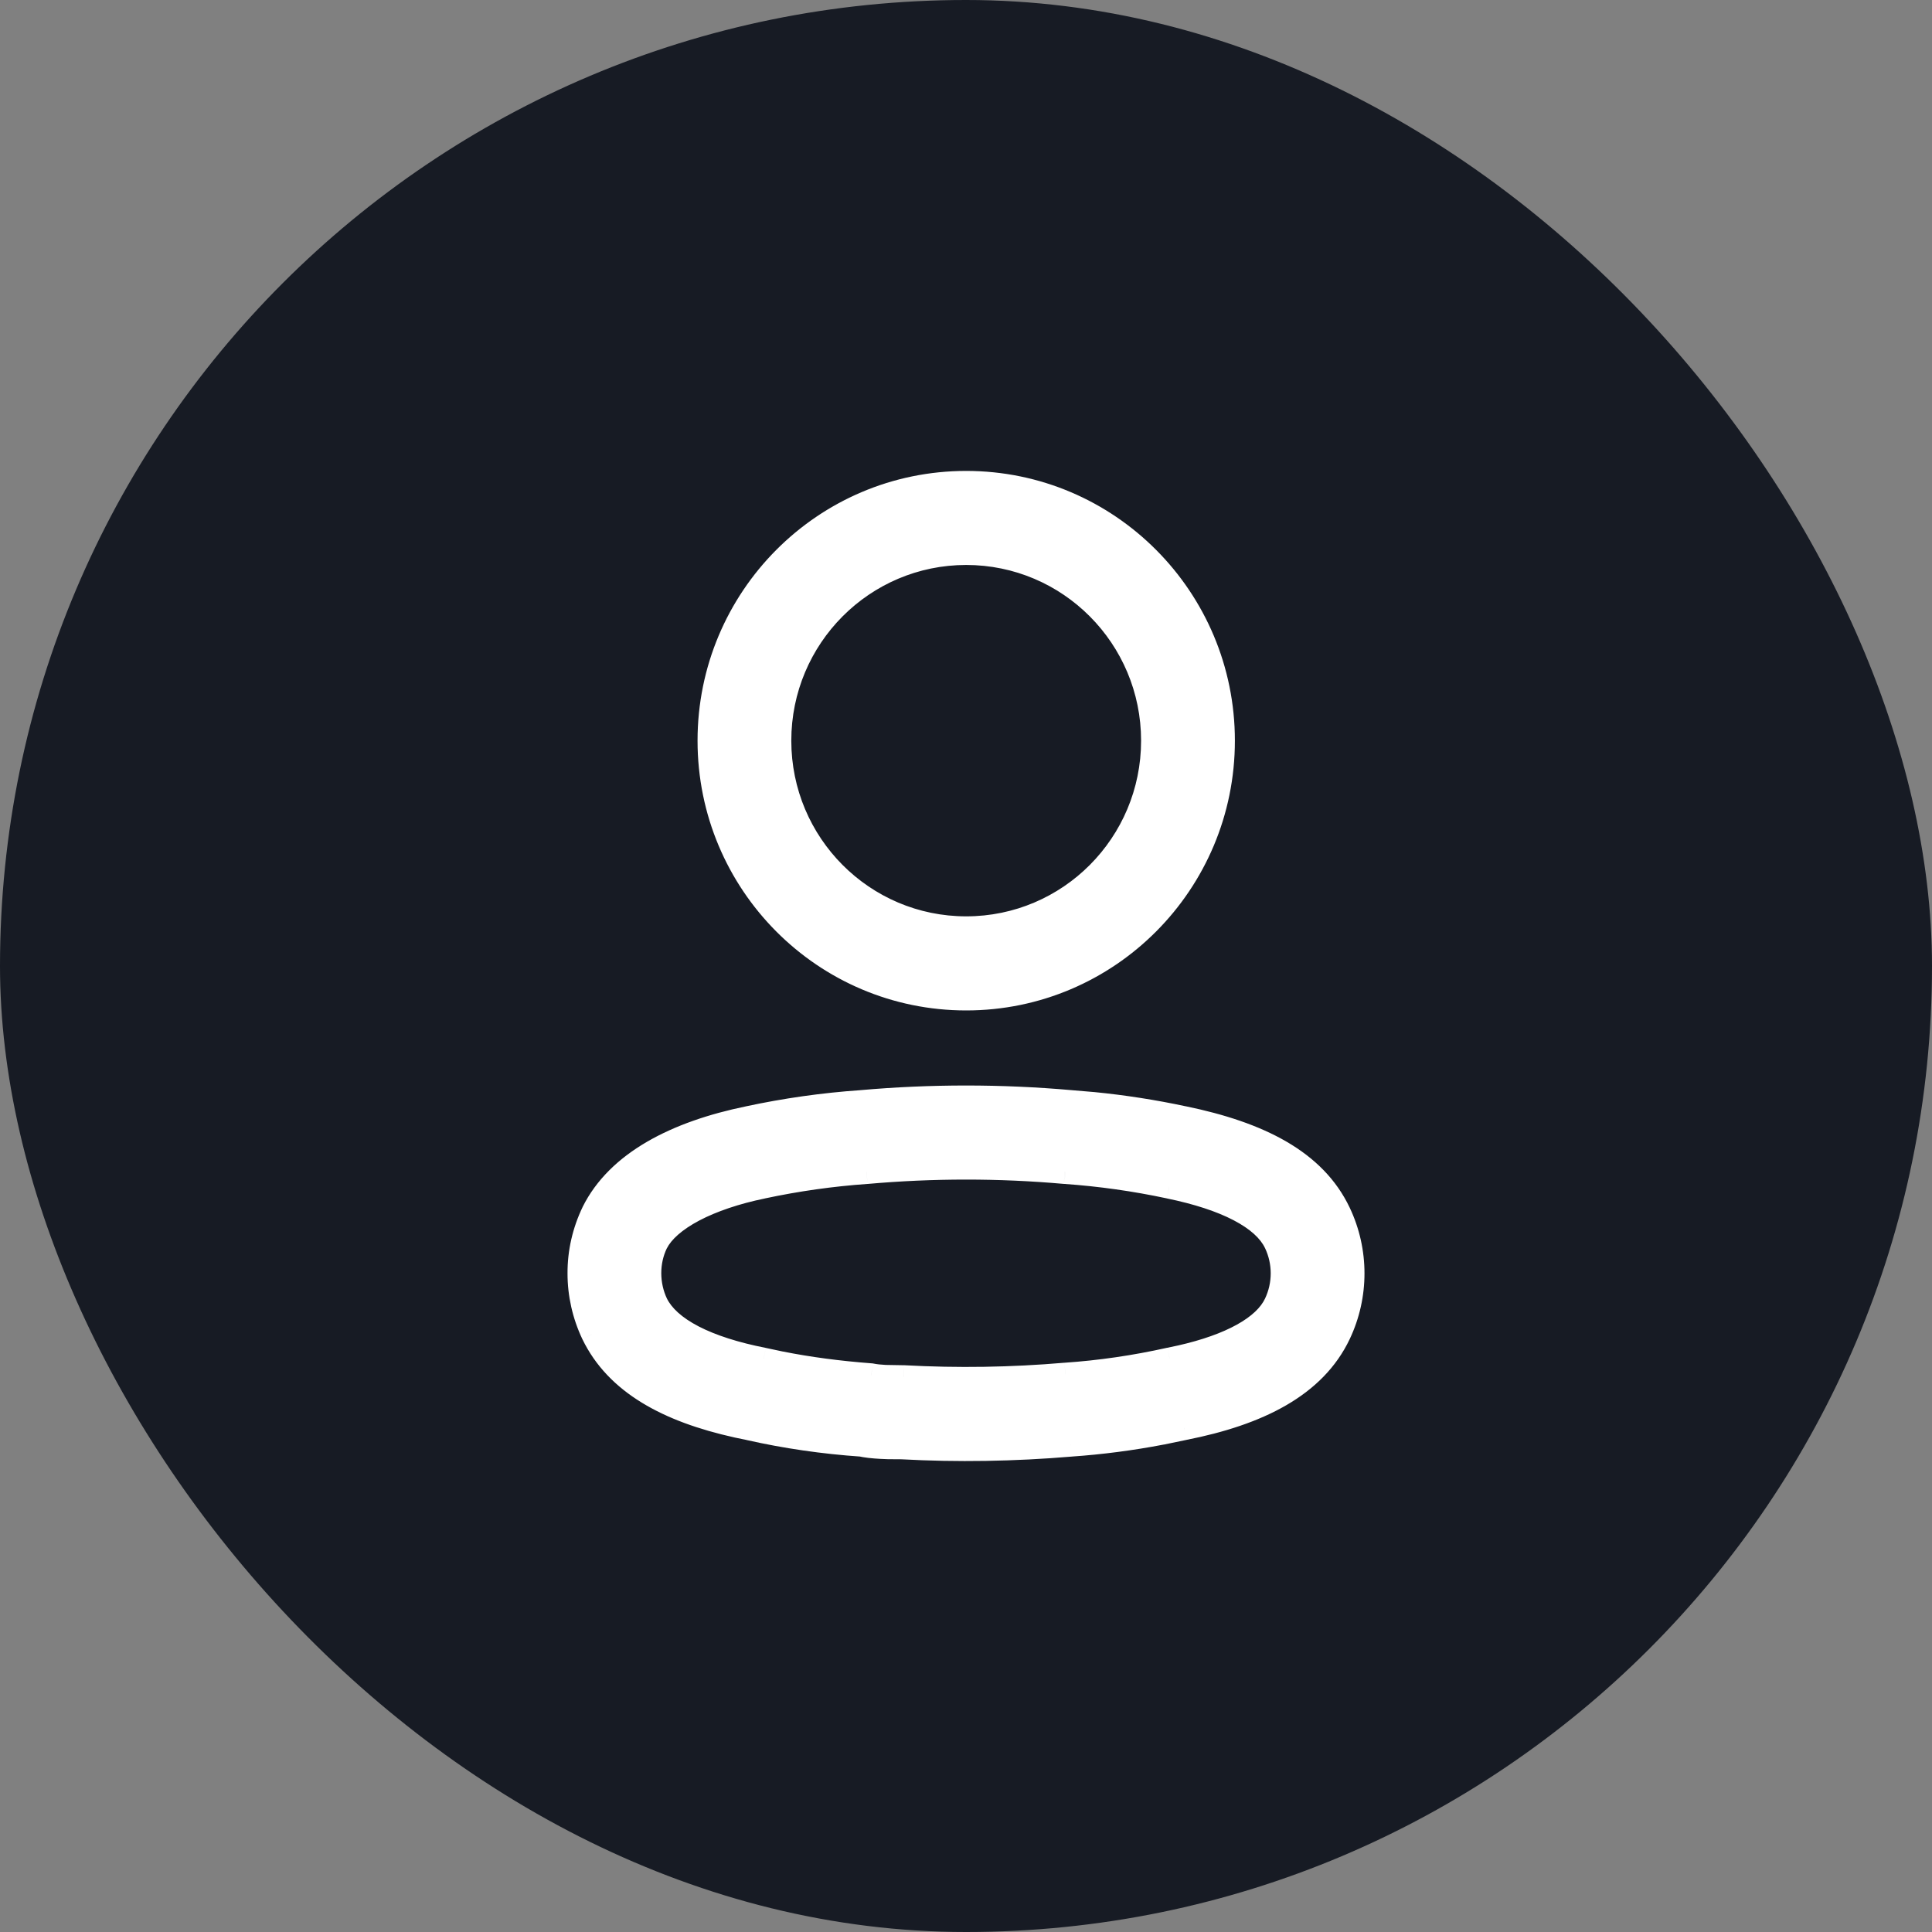 <svg width="40" height="40" viewBox="0 0 40 40" fill="none" xmlns="http://www.w3.org/2000/svg">
<rect x="0" y="0" width="40" height="40" fill="#808080" stroke="none"/>
<rect width="40" height="40" rx="20" fill="#171B24"/>
<path fill-rule="evenodd" clip-rule="evenodd" d="M20.004 10C17.07 10 14.692 12.389 14.692 15.335C14.692 18.282 17.07 20.67 20.004 20.67C22.938 20.67 25.317 18.282 25.317 15.335C25.317 12.389 22.938 10 20.004 10ZM20.004 11.447C22.142 11.447 23.875 13.188 23.875 15.335C23.875 17.482 22.142 19.222 20.004 19.222C17.866 19.222 16.133 17.482 16.133 15.335C16.133 13.188 17.866 11.447 20.004 11.447ZM17.83 22.82C17.052 22.874 16.266 22.985 15.491 23.151C13.994 23.46 12.797 24.076 12.287 25.099C12.095 25.499 11.998 25.928 12 26.362C11.999 26.793 12.095 27.222 12.281 27.614C12.77 28.626 13.828 29.199 15.256 29.516L15.512 29.57C16.267 29.74 17.053 29.855 17.845 29.908C17.912 29.928 18.073 29.946 18.248 29.955L18.392 29.961C18.466 29.962 18.551 29.963 18.676 29.963C19.814 30.026 20.993 30.007 22.168 29.907C22.793 29.865 23.423 29.783 24.048 29.663L24.515 29.566C26.058 29.262 27.213 28.683 27.719 27.616C28.094 26.823 28.094 25.904 27.719 25.112C27.214 24.047 26.074 23.474 24.503 23.15C23.887 23.019 23.261 22.921 22.631 22.859L22.17 22.82C20.726 22.693 19.274 22.693 17.83 22.82ZM22.043 24.262L22.056 24.263C22.78 24.314 23.499 24.415 24.209 24.567C25.375 24.807 26.166 25.205 26.417 25.733C26.605 26.132 26.605 26.595 26.417 26.993C26.183 27.487 25.472 27.868 24.444 28.101L24.219 28.148C23.496 28.31 22.779 28.414 22.057 28.463C20.938 28.559 19.825 28.576 18.715 28.516L18.321 28.509C18.212 28.503 18.12 28.493 18.034 28.476C17.359 28.425 16.75 28.344 16.16 28.227L15.808 28.152C14.638 27.923 13.839 27.523 13.58 26.988C13.489 26.796 13.441 26.579 13.441 26.36C13.441 26.142 13.488 25.93 13.581 25.737C13.833 25.231 14.679 24.796 15.786 24.568C16.501 24.415 17.22 24.313 17.943 24.263C19.316 24.142 20.684 24.142 22.043 24.262Z" fill="white"/>
<path d="M15.491 23.151L15.541 23.396L15.543 23.396L15.491 23.151ZM17.83 22.82L17.847 23.07L17.852 23.069L17.83 22.82ZM12.287 25.099L12.063 24.988L12.062 24.991L12.287 25.099ZM12 26.362L12.25 26.362L12.25 26.361L12 26.362ZM12.281 27.614L12.055 27.721L12.056 27.723L12.281 27.614ZM15.256 29.516L15.202 29.76L15.205 29.761L15.256 29.516ZM15.512 29.57L15.567 29.326L15.563 29.325L15.512 29.57ZM17.845 29.908L17.915 29.668L17.889 29.661L17.861 29.659L17.845 29.908ZM18.248 29.955L18.235 30.205L18.239 30.205L18.248 29.955ZM18.392 29.961L18.383 30.211L18.386 30.211L18.392 29.961ZM18.676 29.963L18.69 29.713H18.676V29.963ZM22.168 29.907L22.15 29.658L22.146 29.658L22.168 29.907ZM24.048 29.663L24.095 29.908L24.099 29.908L24.048 29.663ZM24.515 29.566L24.467 29.32L24.464 29.321L24.515 29.566ZM27.719 27.616L27.945 27.723L27.945 27.723L27.719 27.616ZM27.719 25.112L27.945 25.005L27.945 25.005L27.719 25.112ZM24.503 23.15L24.451 23.395L24.453 23.395L24.503 23.15ZM22.631 22.859L22.655 22.61L22.652 22.61L22.631 22.859ZM22.17 22.82L22.148 23.069L22.149 23.069L22.17 22.82ZM22.056 24.263L22.036 24.512L22.039 24.512L22.056 24.263ZM22.043 24.262L22.021 24.511L22.024 24.511L22.043 24.262ZM24.209 24.567L24.156 24.811L24.158 24.812L24.209 24.567ZM26.417 25.733L26.643 25.627L26.643 25.626L26.417 25.733ZM26.417 26.993L26.643 27.1L26.643 27.1L26.417 26.993ZM24.444 28.101L24.496 28.345L24.5 28.345L24.444 28.101ZM24.219 28.148L24.168 27.904L24.165 27.904L24.219 28.148ZM22.057 28.463L22.04 28.214L22.036 28.214L22.057 28.463ZM18.715 28.516L18.728 28.266L18.719 28.266L18.715 28.516ZM18.321 28.509L18.308 28.759L18.317 28.759L18.321 28.509ZM18.034 28.476L18.084 28.231L18.069 28.228L18.053 28.227L18.034 28.476ZM16.16 28.227L16.108 28.472L16.111 28.472L16.16 28.227ZM15.808 28.152L15.859 27.908L15.856 27.907L15.808 28.152ZM13.58 26.988L13.354 27.094L13.355 27.096L13.58 26.988ZM13.441 26.36L13.691 26.36L13.691 26.359L13.441 26.36ZM13.581 25.737L13.357 25.625L13.356 25.628L13.581 25.737ZM15.786 24.568L15.836 24.813L15.838 24.812L15.786 24.568ZM17.943 24.263L17.96 24.512L17.965 24.512L17.943 24.263ZM14.942 15.335C14.942 12.526 17.209 10.25 20.004 10.25V9.75C16.931 9.75 14.442 12.252 14.442 15.335H14.942ZM20.004 20.42C17.209 20.42 14.942 18.145 14.942 15.335H14.442C14.442 18.419 16.931 20.92 20.004 20.92V20.42ZM25.067 15.335C25.067 18.145 22.799 20.42 20.004 20.42V20.92C23.077 20.92 25.567 18.419 25.567 15.335H25.067ZM20.004 10.25C22.799 10.25 25.067 12.526 25.067 15.335H25.567C25.567 12.252 23.077 9.75 20.004 9.75V10.25ZM24.125 15.335C24.125 13.051 22.281 11.197 20.004 11.197V11.697C22.003 11.697 23.625 13.325 23.625 15.335H24.125ZM20.004 19.472C22.281 19.472 24.125 17.619 24.125 15.335H23.625C23.625 17.345 22.003 18.972 20.004 18.972V19.472ZM15.883 15.335C15.883 17.619 17.727 19.472 20.004 19.472V18.972C18.005 18.972 16.383 17.345 16.383 15.335H15.883ZM20.004 11.197C17.727 11.197 15.883 13.051 15.883 15.335H16.383C16.383 13.325 18.005 11.697 20.004 11.697V11.197ZM15.543 23.396C16.307 23.232 17.082 23.123 17.847 23.07L17.813 22.571C17.023 22.625 16.225 22.738 15.438 22.907L15.543 23.396ZM12.511 25.21C12.968 24.293 14.067 23.7 15.541 23.396L15.44 22.907C13.921 23.219 12.626 23.858 12.063 24.988L12.511 25.21ZM12.25 26.361C12.248 25.965 12.337 25.574 12.513 25.207L12.062 24.991C11.854 25.425 11.748 25.891 11.75 26.363L12.25 26.361ZM12.507 27.508C12.337 27.149 12.249 26.756 12.25 26.362L11.75 26.362C11.749 26.83 11.854 27.295 12.055 27.721L12.507 27.508ZM15.31 29.272C13.908 28.961 12.945 28.414 12.506 27.506L12.056 27.723C12.595 28.839 13.747 29.437 15.202 29.76L15.31 29.272ZM15.563 29.325L15.307 29.272L15.205 29.761L15.461 29.814L15.563 29.325ZM17.861 29.659C17.082 29.606 16.309 29.493 15.567 29.326L15.457 29.814C16.224 29.987 17.023 30.103 17.828 30.158L17.861 29.659ZM18.261 29.706C18.083 29.697 17.95 29.679 17.915 29.668L17.774 30.148C17.873 30.177 18.062 30.196 18.235 30.205L18.261 29.706ZM18.402 29.711L18.257 29.706L18.239 30.205L18.383 30.211L18.402 29.711ZM18.676 29.713C18.551 29.713 18.469 29.712 18.398 29.711L18.386 30.211C18.464 30.212 18.55 30.213 18.676 30.213V29.713ZM22.146 29.658C20.984 29.757 19.816 29.775 18.69 29.713L18.662 30.213C19.812 30.276 21.003 30.257 22.189 30.157L22.146 29.658ZM24.001 29.417C23.386 29.535 22.766 29.616 22.151 29.658L22.185 30.157C22.82 30.113 23.46 30.03 24.095 29.908L24.001 29.417ZM24.464 29.321L23.997 29.418L24.099 29.908L24.566 29.811L24.464 29.321ZM27.493 27.509C27.039 28.465 25.988 29.02 24.467 29.32L24.564 29.811C26.128 29.503 27.386 28.901 27.945 27.723L27.493 27.509ZM27.493 25.219C27.836 25.943 27.836 26.784 27.493 27.509L27.945 27.723C28.352 26.863 28.352 25.865 27.945 25.005L27.493 25.219ZM24.453 23.395C26.004 23.715 27.041 24.265 27.493 25.219L27.945 25.005C27.387 23.829 26.144 23.233 24.554 22.905L24.453 23.395ZM22.606 23.108C23.227 23.169 23.844 23.265 24.451 23.395L24.556 22.906C23.93 22.772 23.295 22.673 22.655 22.61L22.606 23.108ZM22.149 23.069L22.61 23.108L22.652 22.61L22.191 22.571L22.149 23.069ZM17.852 23.069C19.281 22.943 20.719 22.943 22.148 23.069L22.192 22.571C20.733 22.442 19.267 22.442 17.808 22.571L17.852 23.069ZM22.076 24.014L22.063 24.012L22.024 24.511L22.036 24.512L22.076 24.014ZM24.261 24.322C23.54 24.168 22.809 24.065 22.074 24.013L22.039 24.512C22.751 24.562 23.458 24.662 24.156 24.811L24.261 24.322ZM26.643 25.626C26.485 25.293 26.171 25.029 25.772 24.82C25.369 24.611 24.856 24.445 24.259 24.322L24.158 24.812C24.728 24.929 25.193 25.082 25.541 25.264C25.891 25.447 26.099 25.645 26.191 25.841L26.643 25.626ZM26.643 27.1C26.863 26.634 26.864 26.093 26.643 25.627L26.191 25.84C26.348 26.171 26.348 26.555 26.191 26.886L26.643 27.1ZM24.5 28.345C25.028 28.225 25.487 28.064 25.849 27.863C26.21 27.663 26.495 27.412 26.643 27.1L26.191 26.886C26.105 27.068 25.918 27.254 25.607 27.426C25.299 27.597 24.888 27.744 24.389 27.857L24.5 28.345ZM24.271 28.393L24.496 28.345L24.393 27.856L24.168 27.904L24.271 28.393ZM22.075 28.713C22.809 28.663 23.538 28.557 24.274 28.392L24.165 27.904C23.453 28.063 22.749 28.165 22.04 28.214L22.075 28.713ZM18.701 28.765C19.823 28.826 20.948 28.809 22.079 28.712L22.036 28.214C20.928 28.309 19.827 28.326 18.728 28.266L18.701 28.765ZM18.317 28.759L18.71 28.766L18.719 28.266L18.325 28.259L18.317 28.759ZM17.985 28.721C18.085 28.741 18.19 28.753 18.308 28.759L18.334 28.259C18.233 28.254 18.154 28.245 18.084 28.231L17.985 28.721ZM16.111 28.472C16.713 28.591 17.331 28.673 18.015 28.725L18.053 28.227C17.386 28.176 16.788 28.097 16.209 27.982L16.111 28.472ZM15.756 28.397L16.108 28.472L16.212 27.983L15.859 27.908L15.756 28.397ZM13.355 27.096C13.517 27.432 13.834 27.698 14.237 27.907C14.643 28.117 15.16 28.28 15.759 28.398L15.856 27.907C15.285 27.795 14.818 27.644 14.467 27.463C14.114 27.28 13.902 27.079 13.805 26.879L13.355 27.096ZM13.191 26.359C13.191 26.615 13.247 26.868 13.354 27.094L13.806 26.881C13.732 26.723 13.691 26.543 13.691 26.36L13.191 26.359ZM13.356 25.628C13.246 25.856 13.191 26.105 13.191 26.361L13.691 26.359C13.691 26.178 13.73 26.003 13.806 25.845L13.356 25.628ZM15.736 24.323C15.165 24.44 14.653 24.613 14.246 24.827C13.846 25.038 13.517 25.304 13.357 25.625L13.805 25.848C13.897 25.664 14.117 25.46 14.479 25.269C14.835 25.082 15.3 24.923 15.836 24.813L15.736 24.323ZM17.925 24.013C17.19 24.064 16.46 24.168 15.733 24.323L15.838 24.812C16.541 24.662 17.249 24.562 17.96 24.512L17.925 24.013ZM22.065 24.013C20.691 23.891 19.308 23.891 17.921 24.014L17.965 24.512C19.323 24.392 20.676 24.392 22.021 24.511L22.065 24.013Z" fill="white"/>
</svg>
